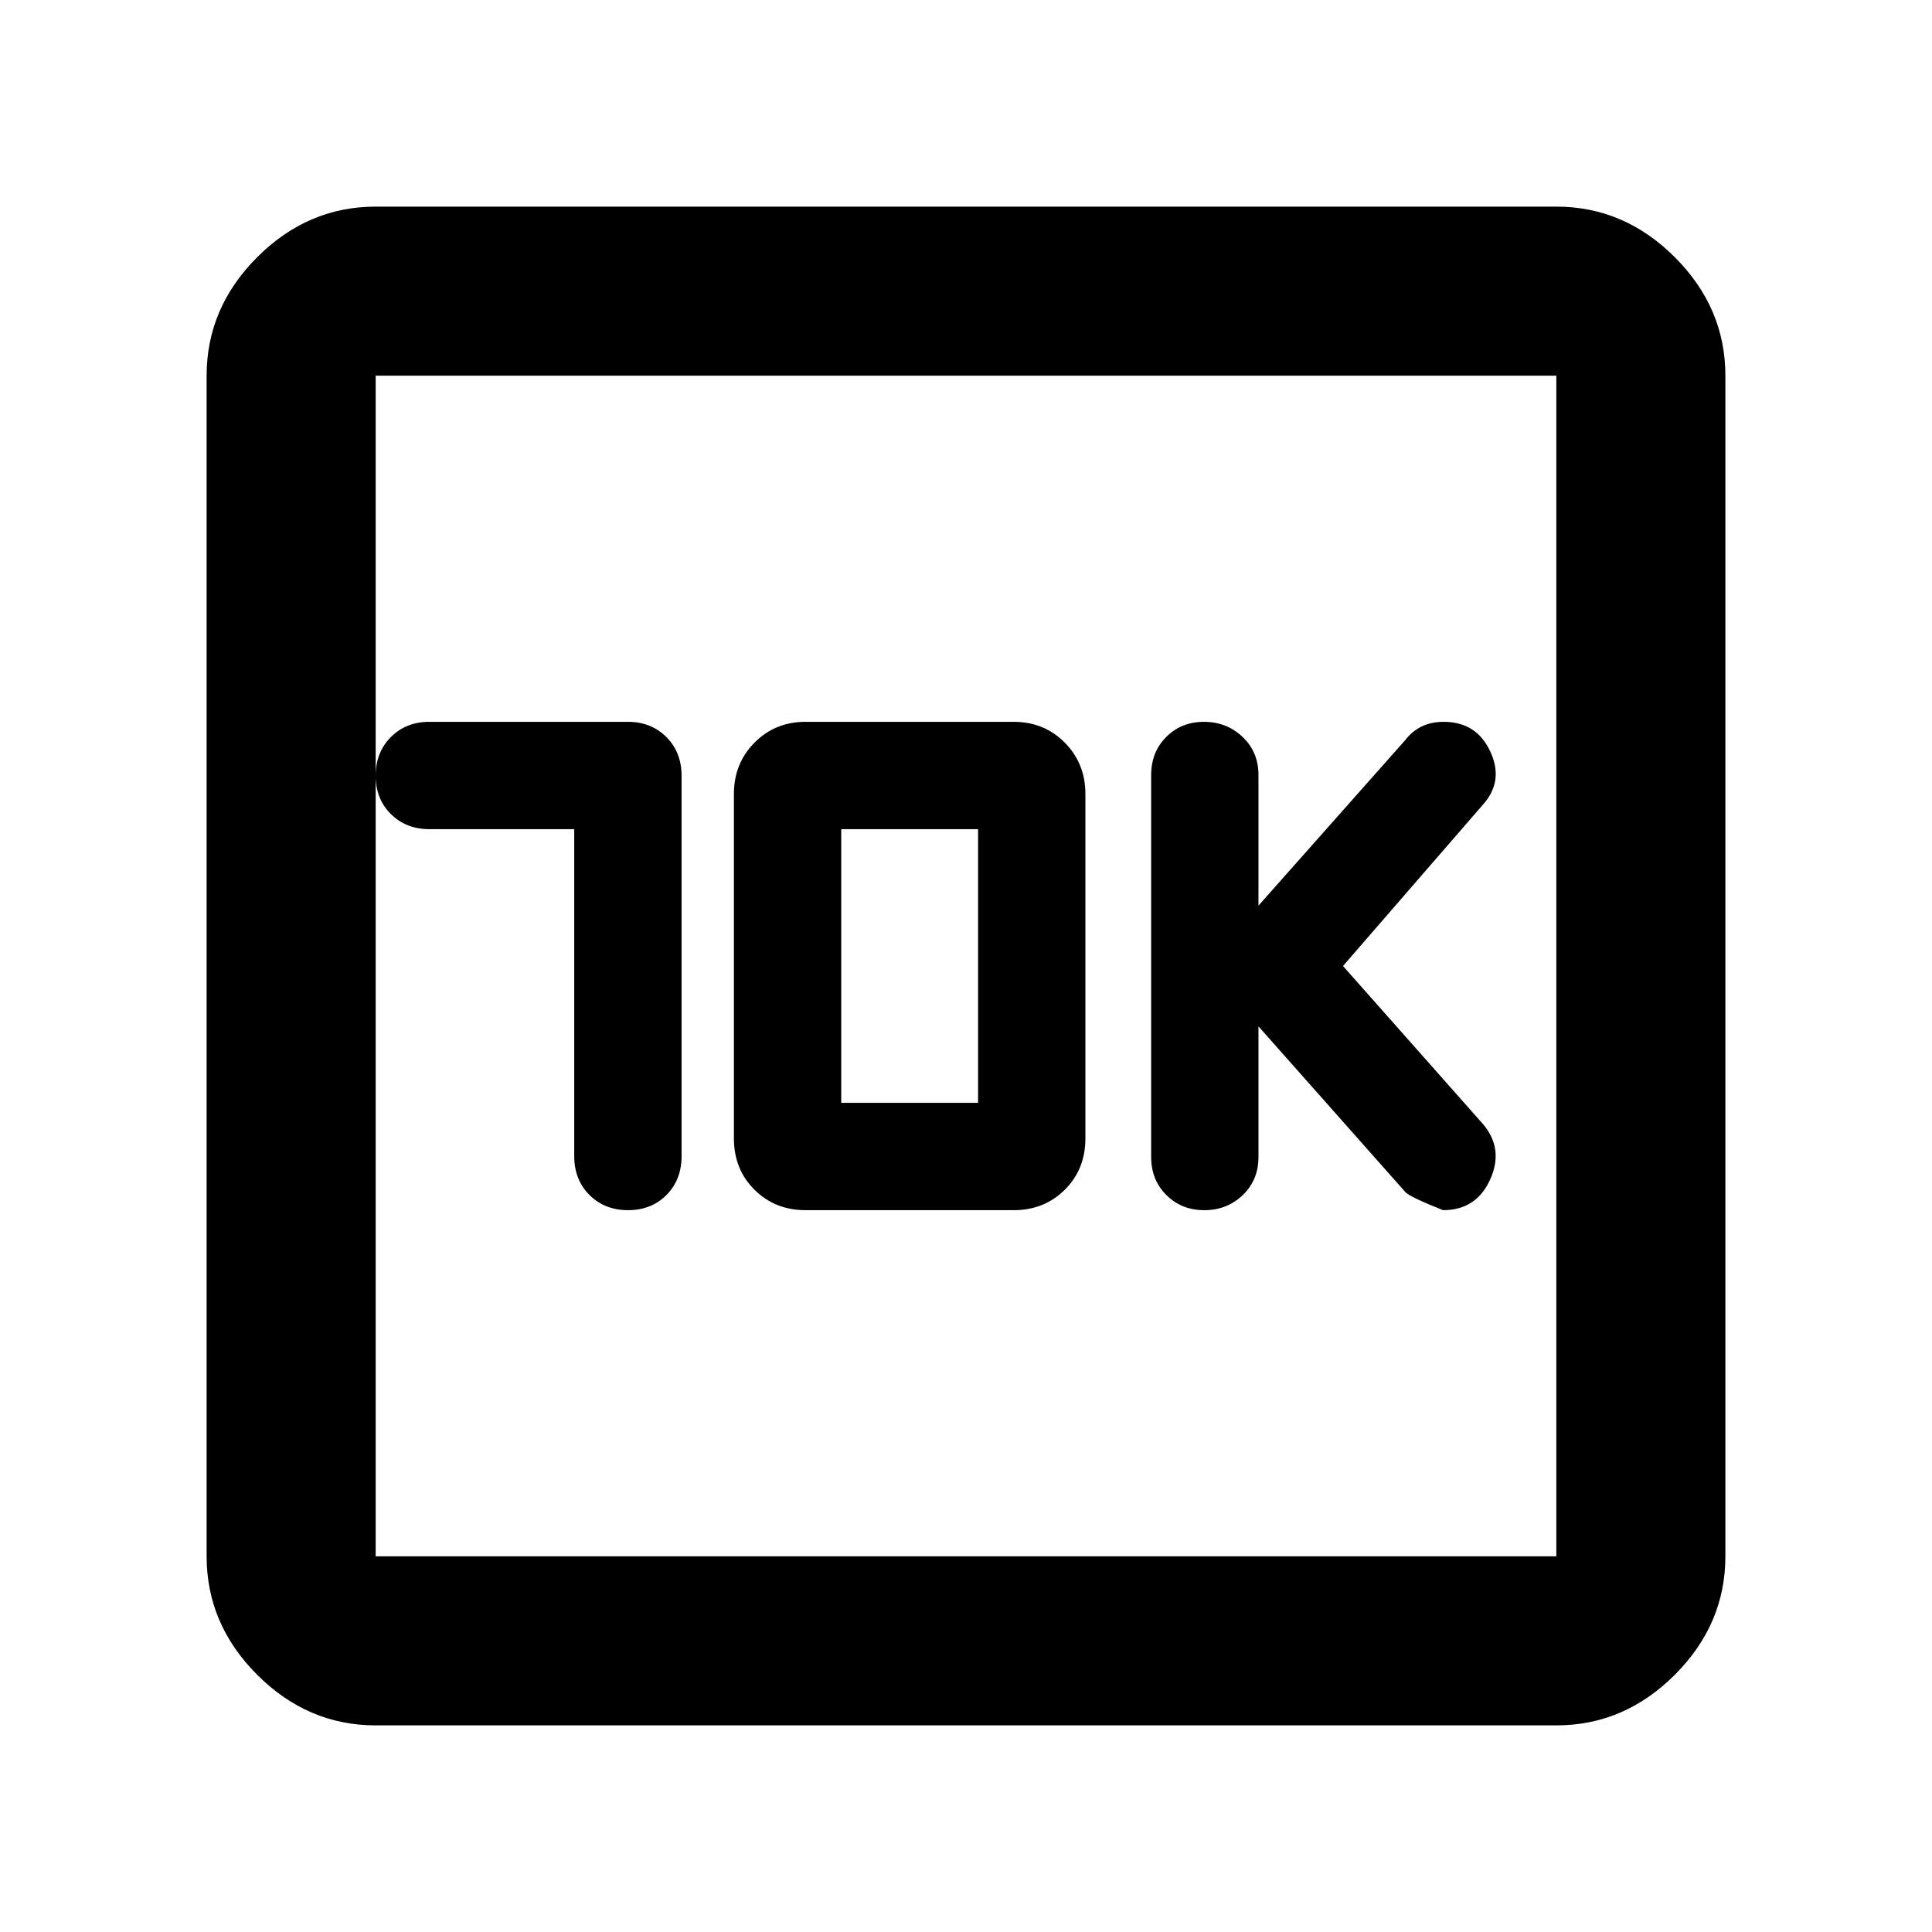 <svg xmlns="http://www.w3.org/2000/svg" height="40" viewBox="0 -960 960 960" width="40"><path d="M285.33-548v162.45q0 11.77 7.58 19.33 7.58 7.55 19.17 7.55 11.59 0 19.09-7.55 7.5-7.56 7.5-19.28v-189q0-11.72-7.56-19.28-7.55-7.55-19.11-7.55h-98.67q-11.55 0-19.11 7.57-7.55 7.58-7.55 19.17 0 11.59 7.55 19.09 7.56 7.5 19.11 7.5h72ZM400.3-358.67h103.4q15.15 0 25.39-10.15 10.24-10.16 10.24-25.56v-171.08q0-15.17-10.24-25.52t-25.39-10.35H400.3q-15.15 0-25.39 10.35t-10.24 25.52v171.08q0 15.4 10.24 25.56 10.24 10.15 25.39 10.15ZM418-412v-136h68v136h-68Zm207.33-38 72.92 82.26q2.04 2.41 18.8 9.07 16.46 0 23.37-15.18T737-401.33L667.33-480 737-560.33q10.33-11.6 3.49-26.3-6.84-14.7-23.16-14.7-6.19 0-10.93 2.33-4.73 2.33-8.07 6.67l-73 82.33v-64.89q0-11.46-7.91-18.95-7.91-7.49-19.16-7.49-11.26 0-18.76 7.51-7.5 7.5-7.5 18.99v189.66q0 11.49 7.58 19 7.58 7.5 18.83 7.5 11.26 0 19.09-7.49t7.83-18.95V-450ZM186.67-102.67q-33.73 0-58.87-25.13-25.13-25.14-25.13-58.87v-586.66q0-33.73 25.13-58.87 25.14-25.13 58.87-25.13h586.66q33.73 0 58.87 25.13 25.13 25.14 25.13 58.87v586.66q0 33.73-25.13 58.87-25.14 25.13-58.87 25.13H186.67Zm0-84h586.66v-586.66H186.67v586.66Zm0-586.66v586.66-586.66Z"/></svg>